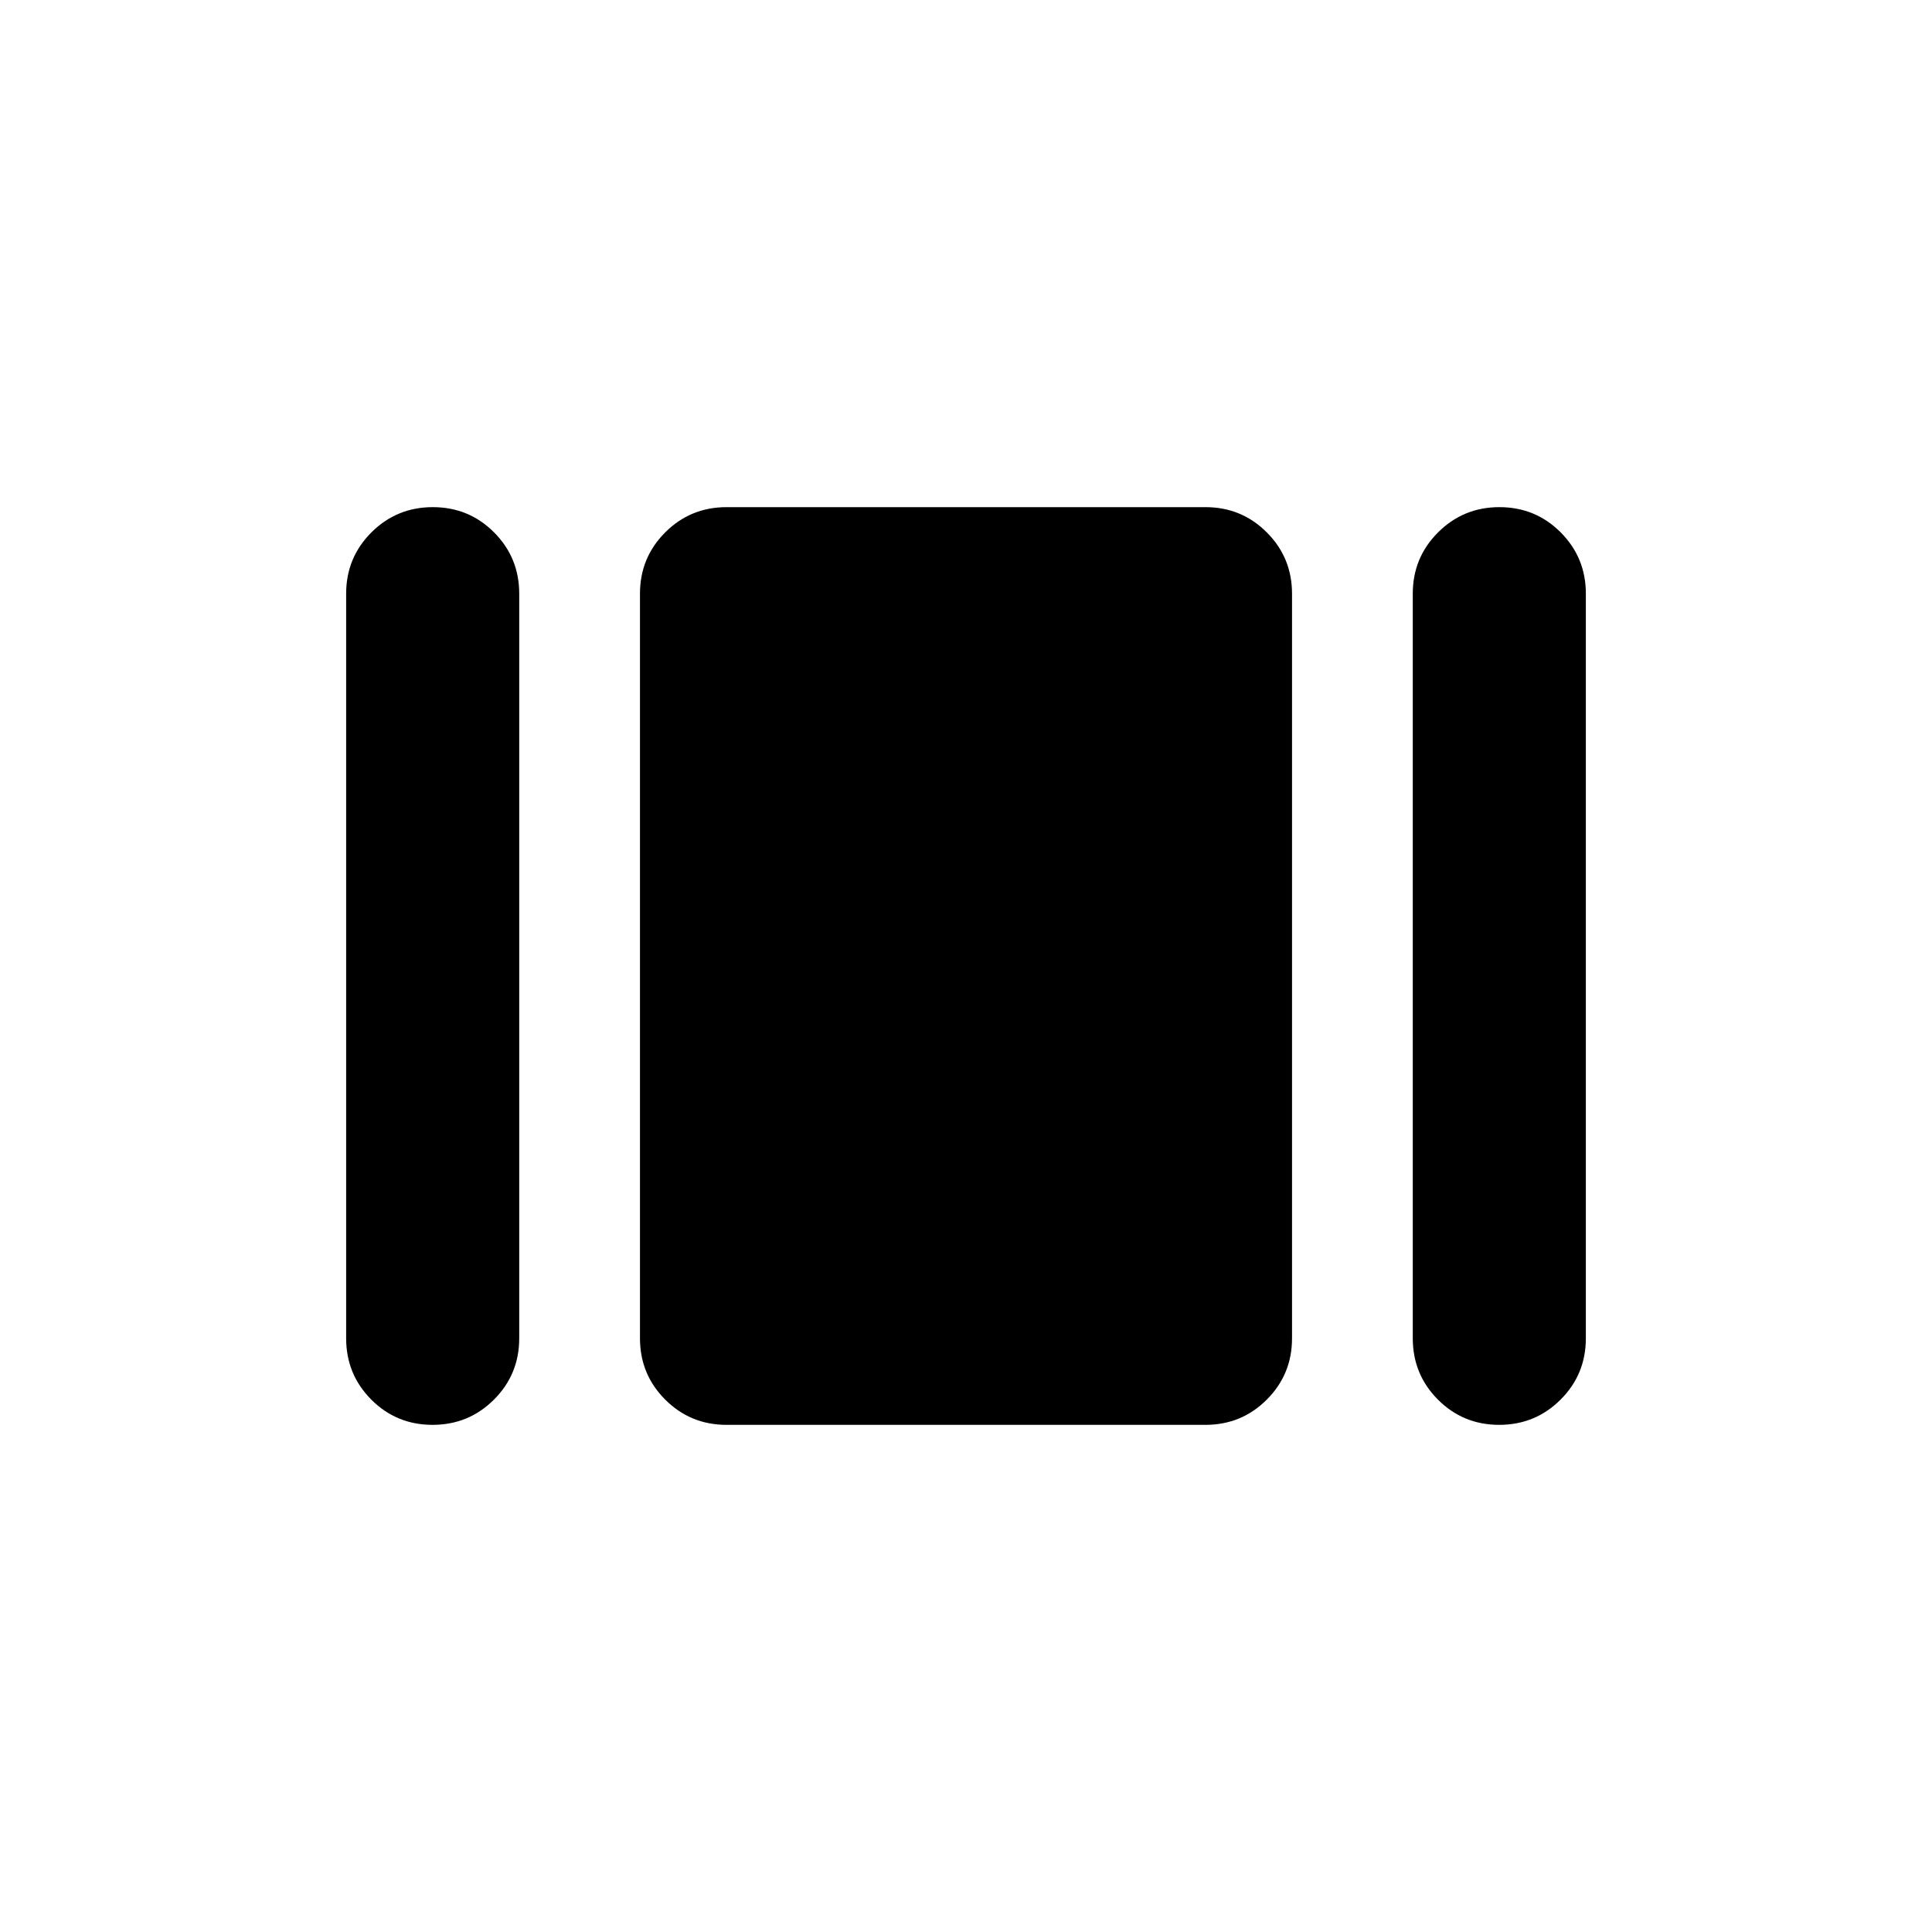 <svg xmlns="http://www.w3.org/2000/svg" height="24" viewBox="0 -960 960 960" width="24"><path d="M172-295v-370q0-17.92 12.56-30.46t30.5-12.54q17.94 0 30.44 12.54T258-665v370q0 17.92-12.56 30.46T214.94-252q-17.94 0-30.44-12.54T172-295Zm189 43q-17.92 0-30.46-12.54T318-295v-370q0-17.92 12.54-30.46T361-708h238q17.92 0 30.46 12.54T642-665v370q0 17.92-12.54 30.46T599-252H361Zm341-43v-370q0-17.92 12.56-30.46t30.5-12.54q17.94 0 30.44 12.54T788-665v370q0 17.92-12.56 30.46T744.94-252q-17.94 0-30.44-12.54T702-295Z"/></svg>